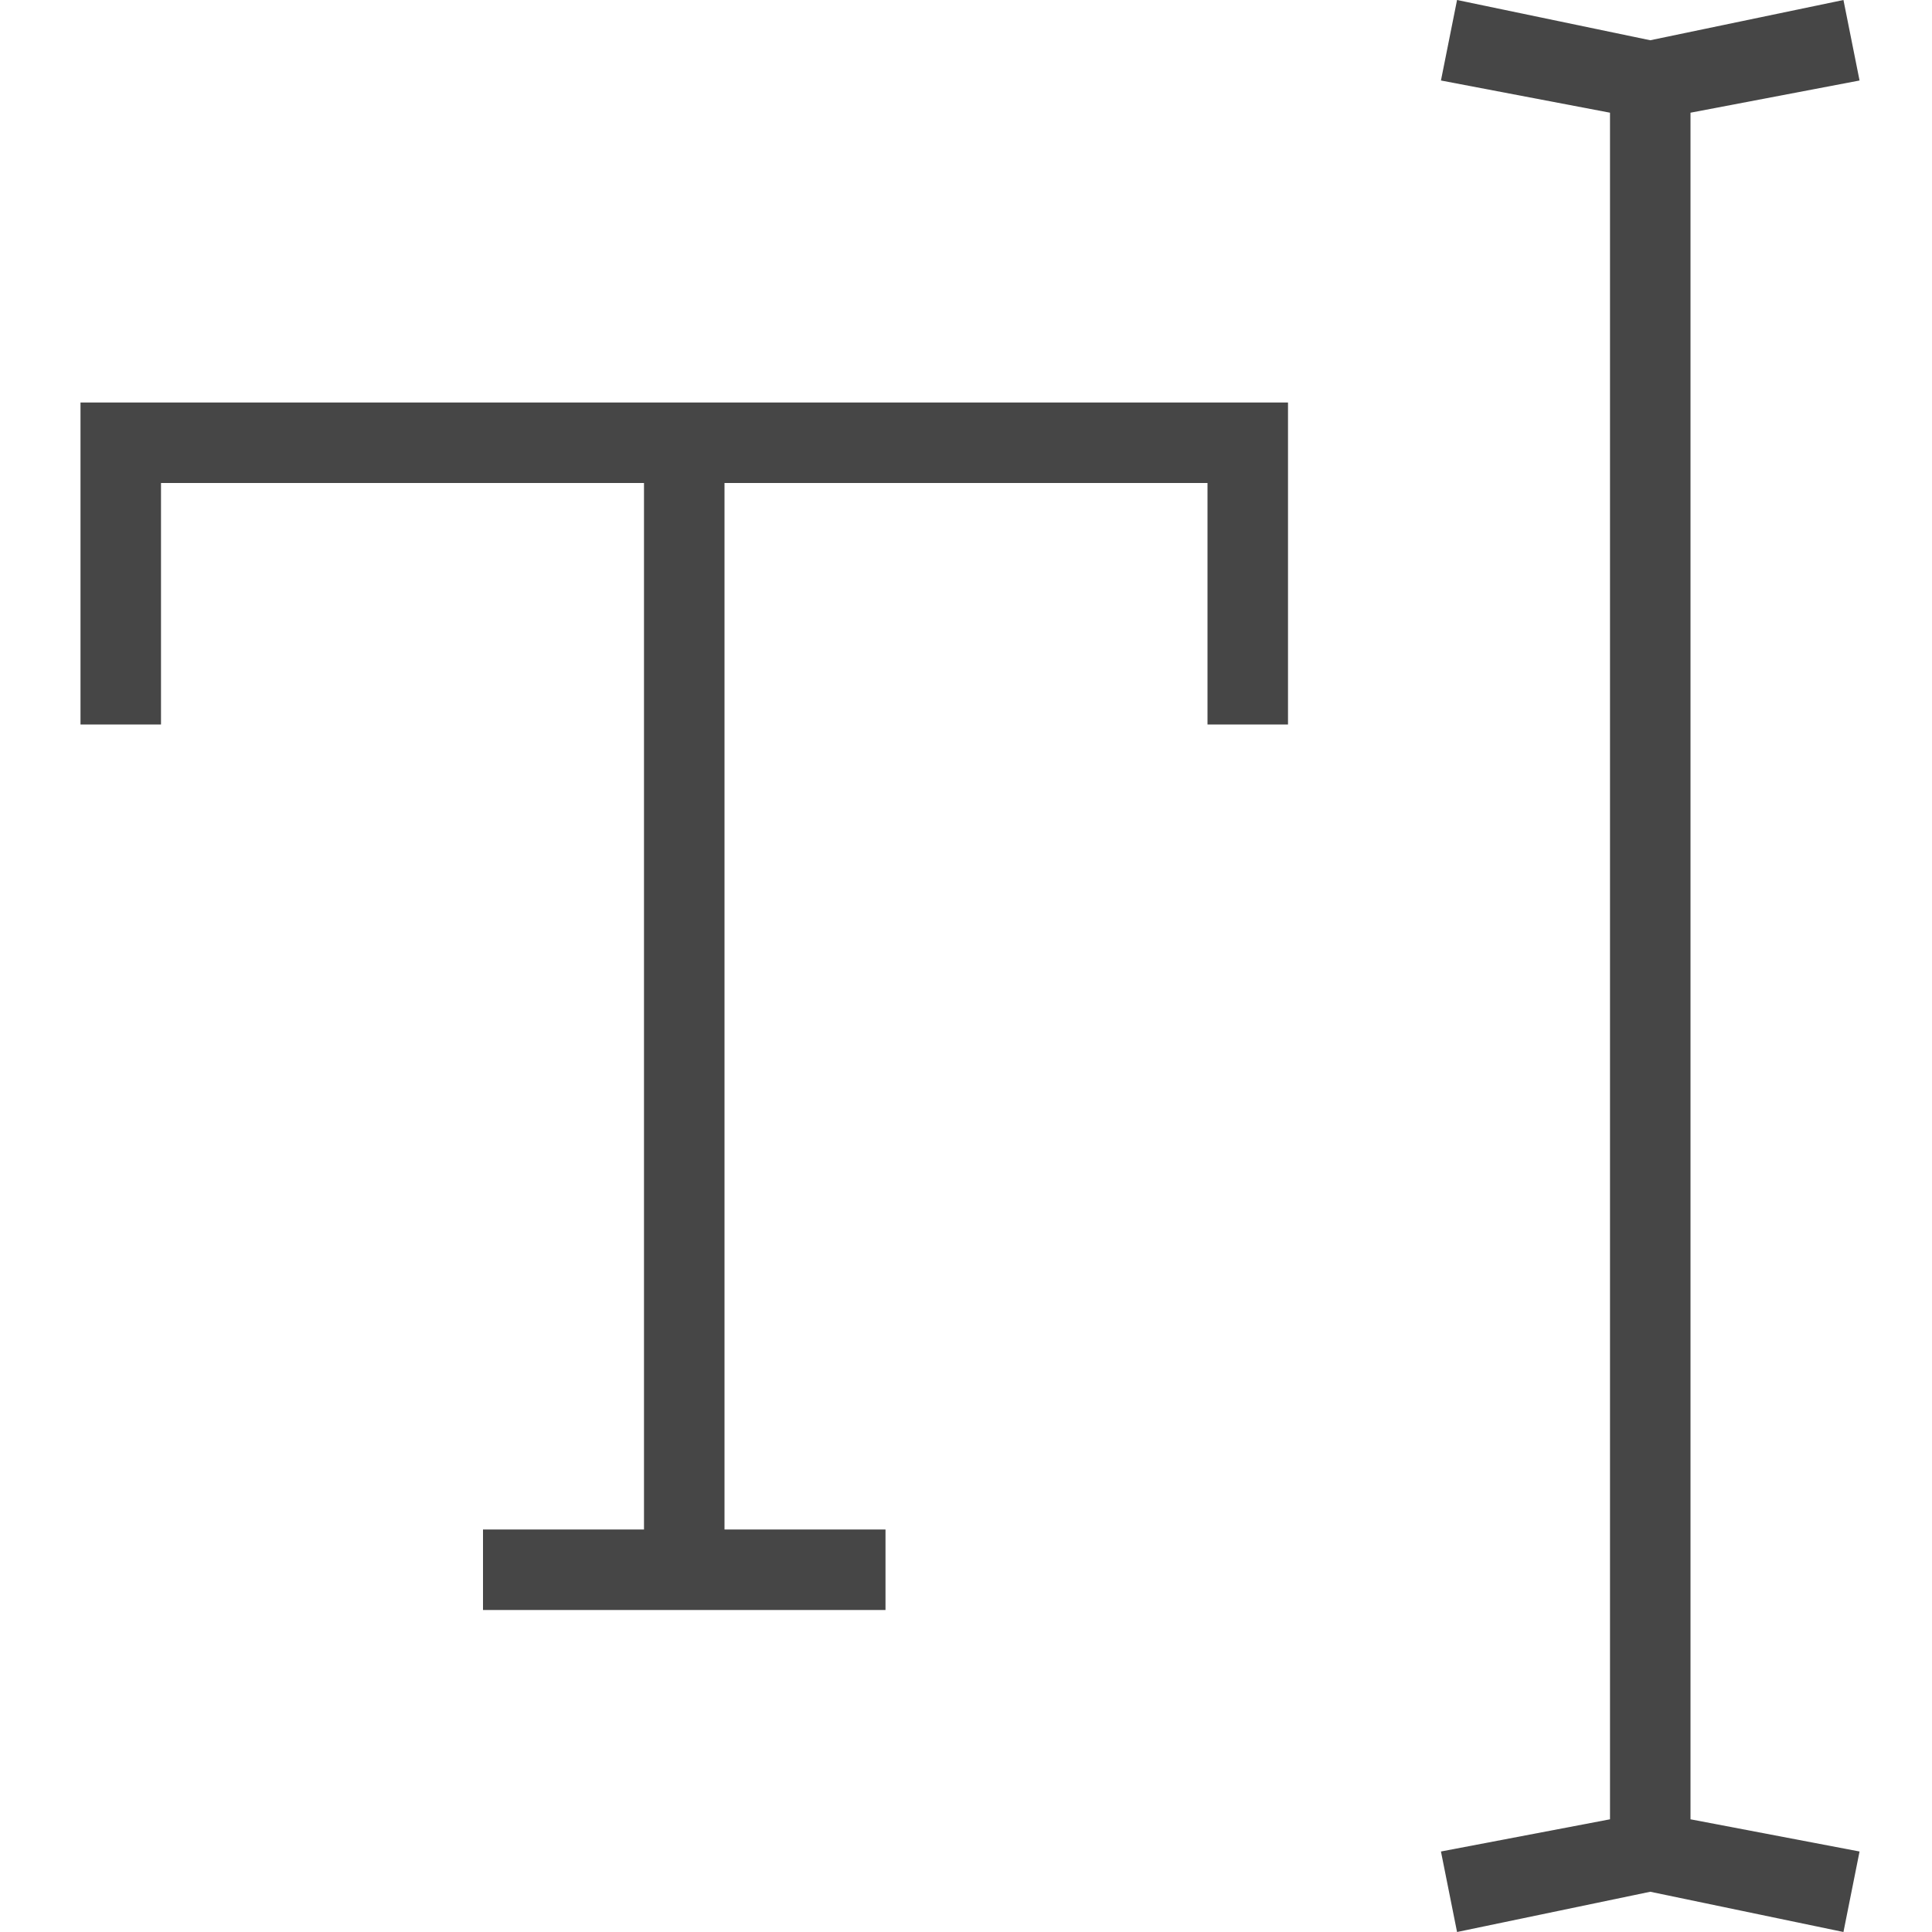 <svg version="1.1" id="Artwork" xmlns="http://www.w3.org/2000/svg" xmlns:xlink="http://www.w3.org/1999/xlink" x="0px" y="0px"
	 width="24px" height="24px" viewBox="0 0 24 24" enable-background="new 0 0 24 24" xml:space="preserve">
<polygon class="aw-theme-iconOutline" fill="#464646" points="1,5 1,9 2,9 2,6 8,6 8,19 6,19 6,20 11,20 11,19 9,19 9,6 15,6 15,9 16,9 16,5 "/>
<polygon class="aw-theme-iconOutline" fill="#464646" points="21,1.4 23.1,1 22.9,0 20.5,0.5 18.1,0 17.9,1 20,1.4 20,22.6 17.9,23 18.1,24 20.5,23.5 22.9,24 
	23.1,23 21,22.6 "/>
</svg>
